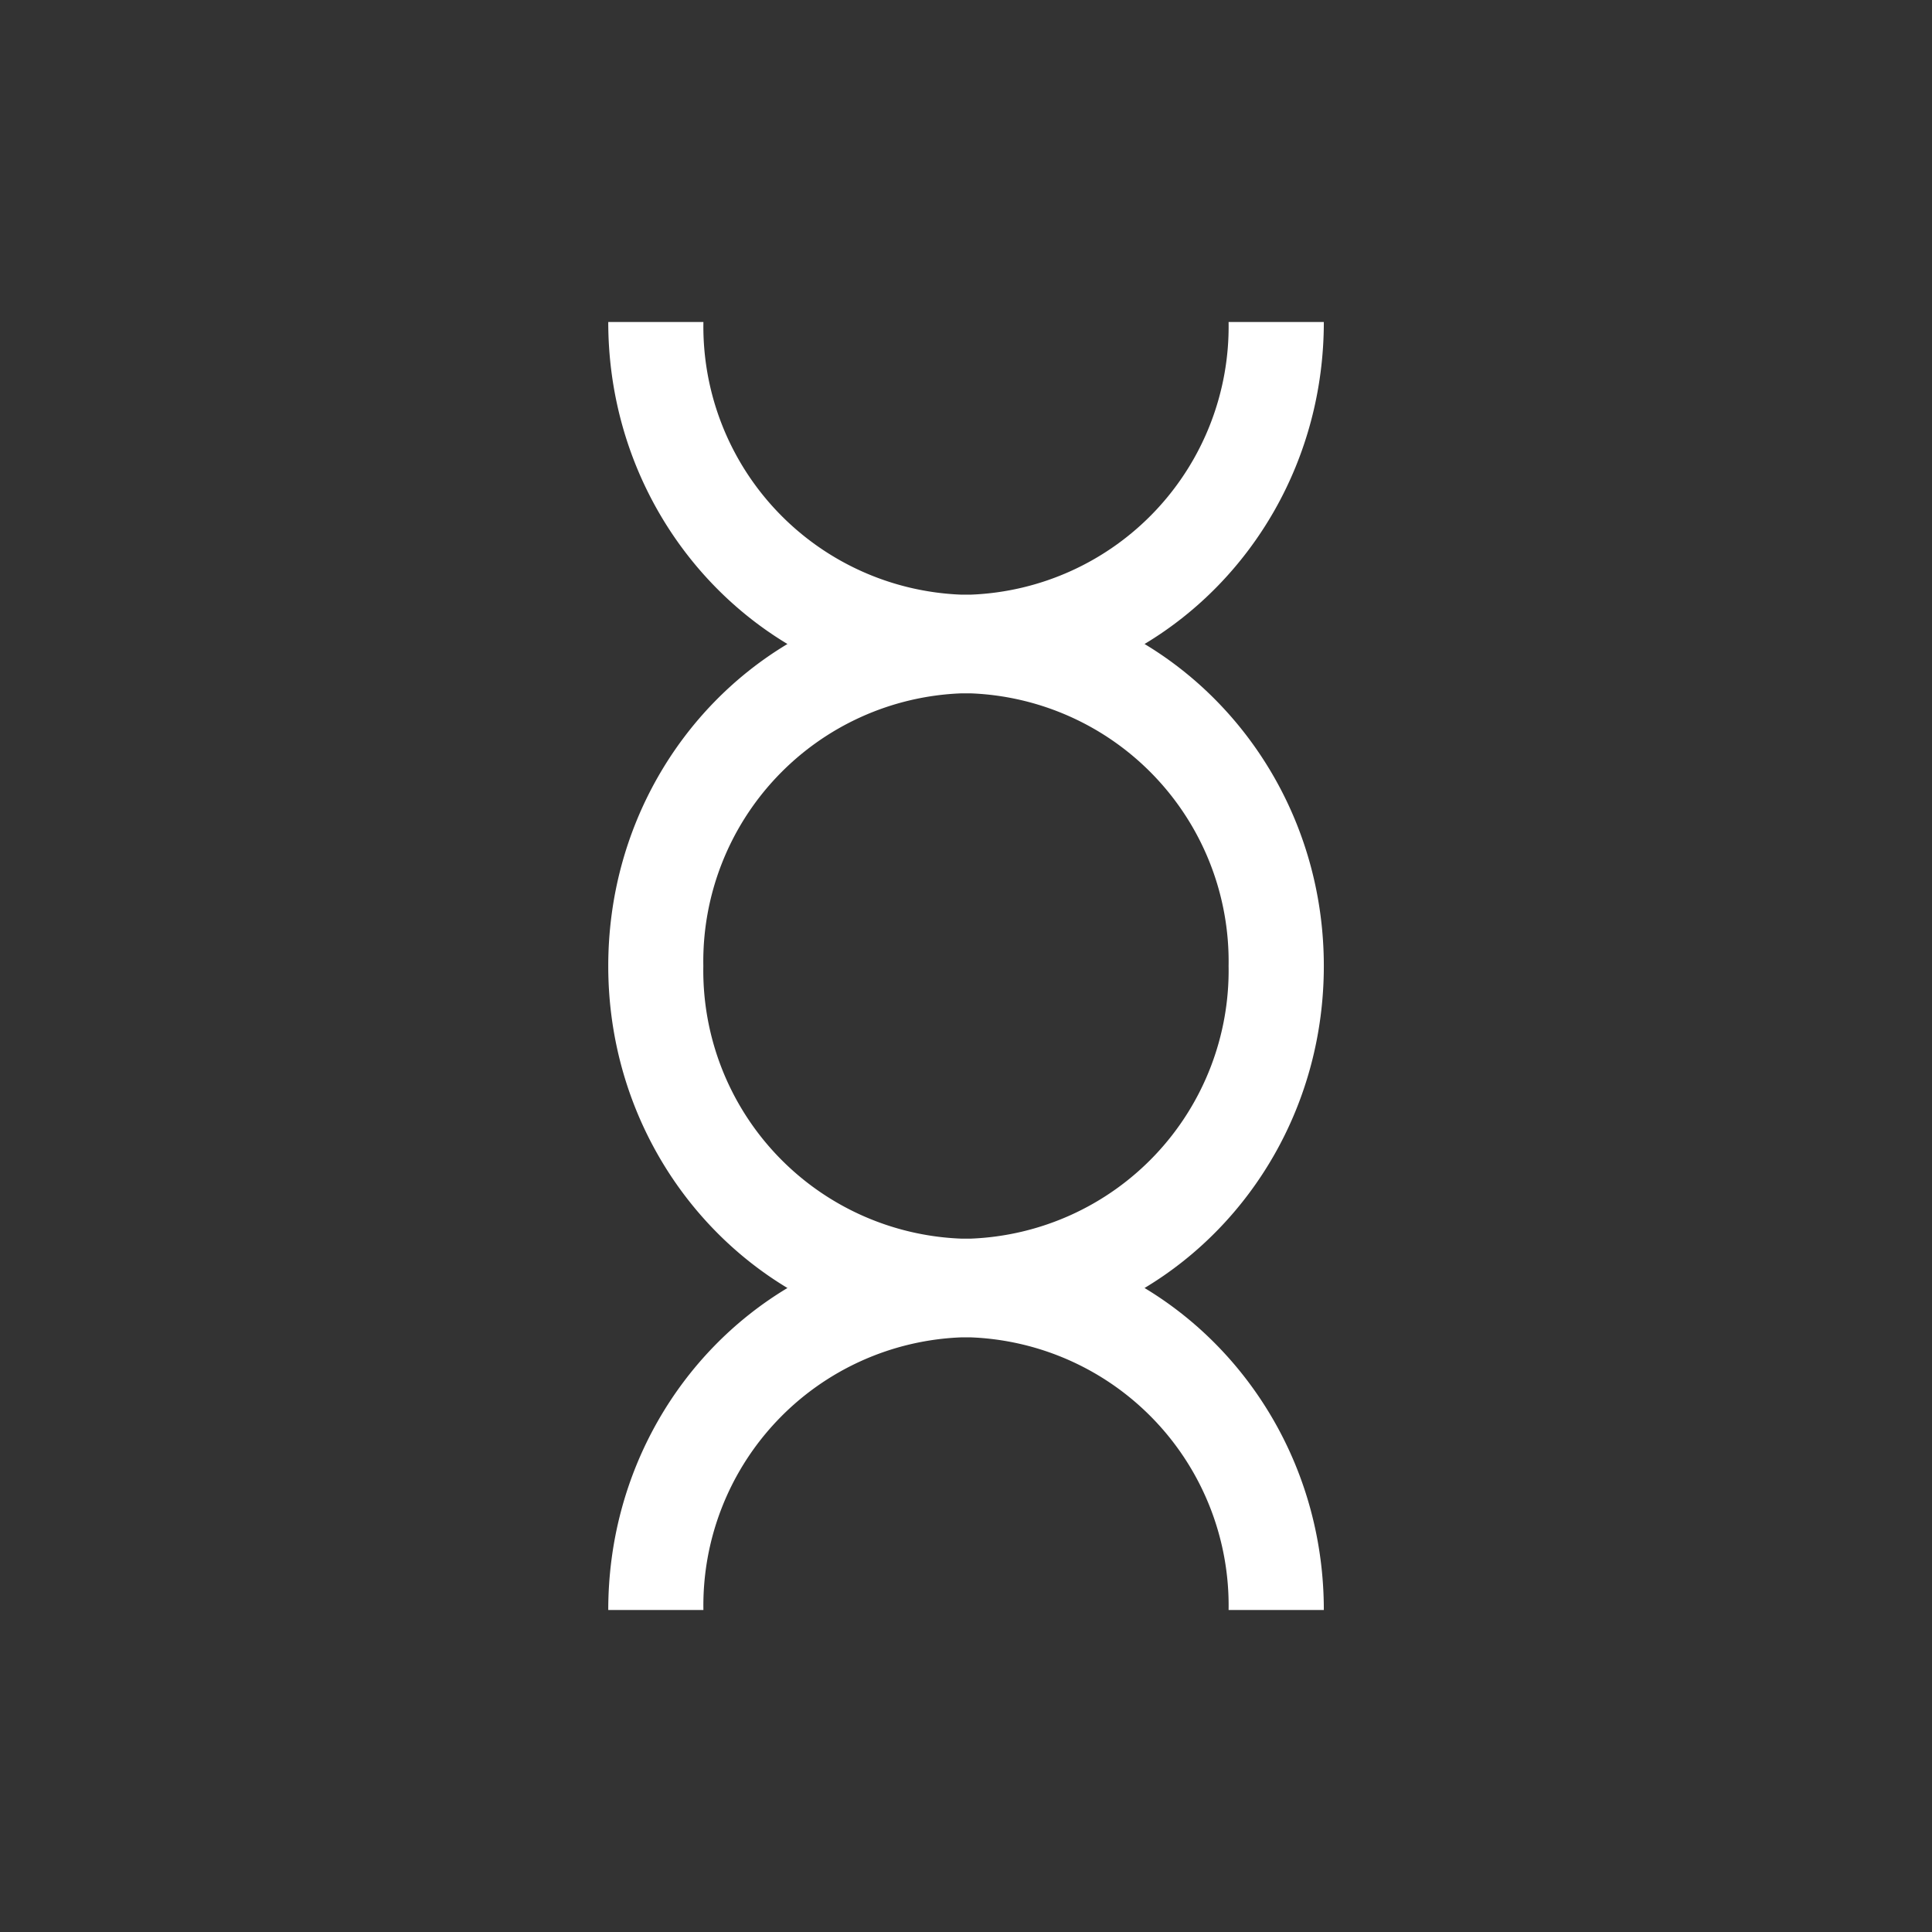 <svg xmlns="http://www.w3.org/2000/svg" width="24" height="24" fill="none" viewBox="0 0 24 24">
    <rect x="0" y="0" width="24" height="24" fill="#333333" stroke="none"/>
    <path fill="#fff" d="M16.445 4h-1.183a3.333 3.333 0 0 1-3.204 3.387h-.116A3.333 3.333 0 0 1 8.738 4H7.556c0 1.711.897 3.2 2.226 4-1.333.8-2.226 2.289-2.226 4s.897 3.2 2.226 4c-1.333.8-2.226 2.289-2.226 4h1.182a3.333 3.333 0 0 1 3.209-3.387h.107A3.333 3.333 0 0 1 15.262 20h1.183c0-1.711-.898-3.2-2.227-4 1.333-.8 2.227-2.289 2.227-4s-.898-3.2-2.227-4c1.333-.8 2.227-2.289 2.227-4m-1.183 8a3.334 3.334 0 0 1-3.209 3.387h-.106A3.333 3.333 0 0 1 8.737 12a3.333 3.333 0 0 1 3.205-3.387h.116A3.333 3.333 0 0 1 15.262 12"/>
</svg>

